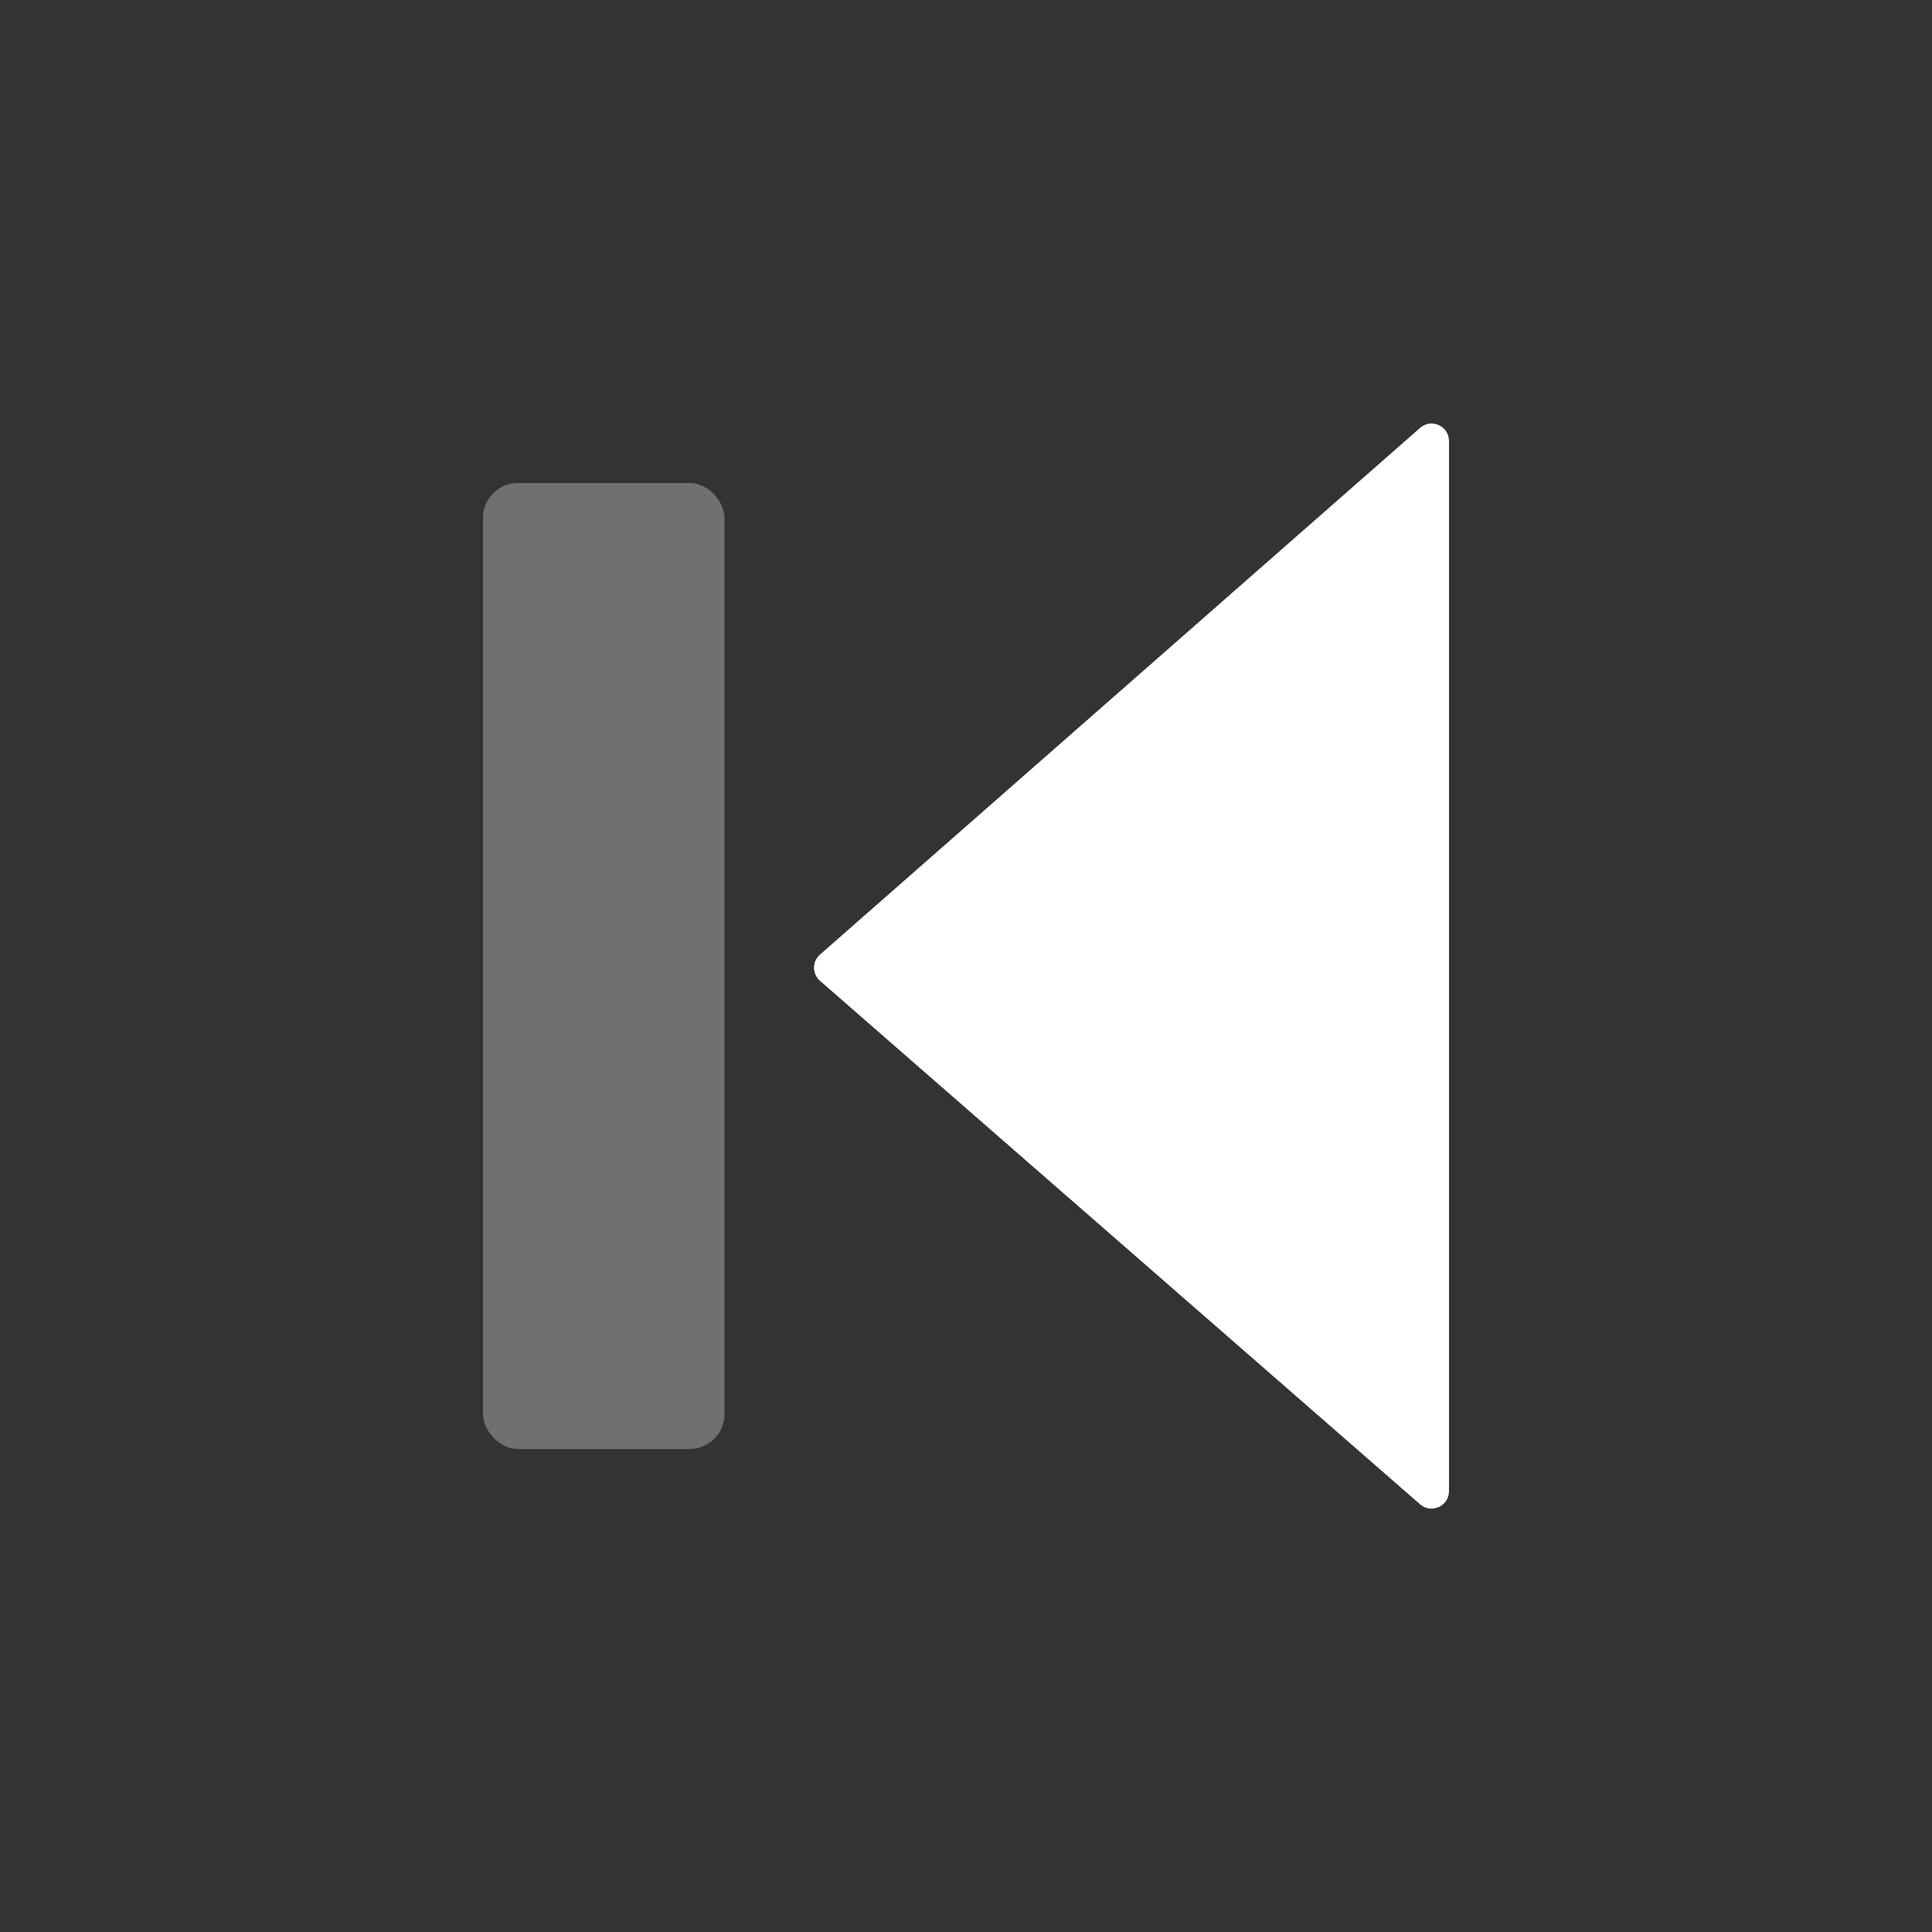 <svg width="20" height="20" viewBox="0 0 20 20" fill="none" xmlns="http://www.w3.org/2000/svg">
<rect x="0" y="0" width="20" height="20" fill="#333333" stroke="none"/>
<path fill-rule="evenodd" clip-rule="evenodd" d="M15 15.437C15 15.591 14.818 15.674 14.701 15.573L8.489 10.154C8.406 10.082 8.406 9.954 8.488 9.882L14.701 4.429C14.817 4.327 15 4.41 15 4.565V15.437Z" fill="white"/>
<rect opacity="0.3" x="5" y="5" width="2.5" height="10" rx="0.361" fill="white"/>
</svg>
